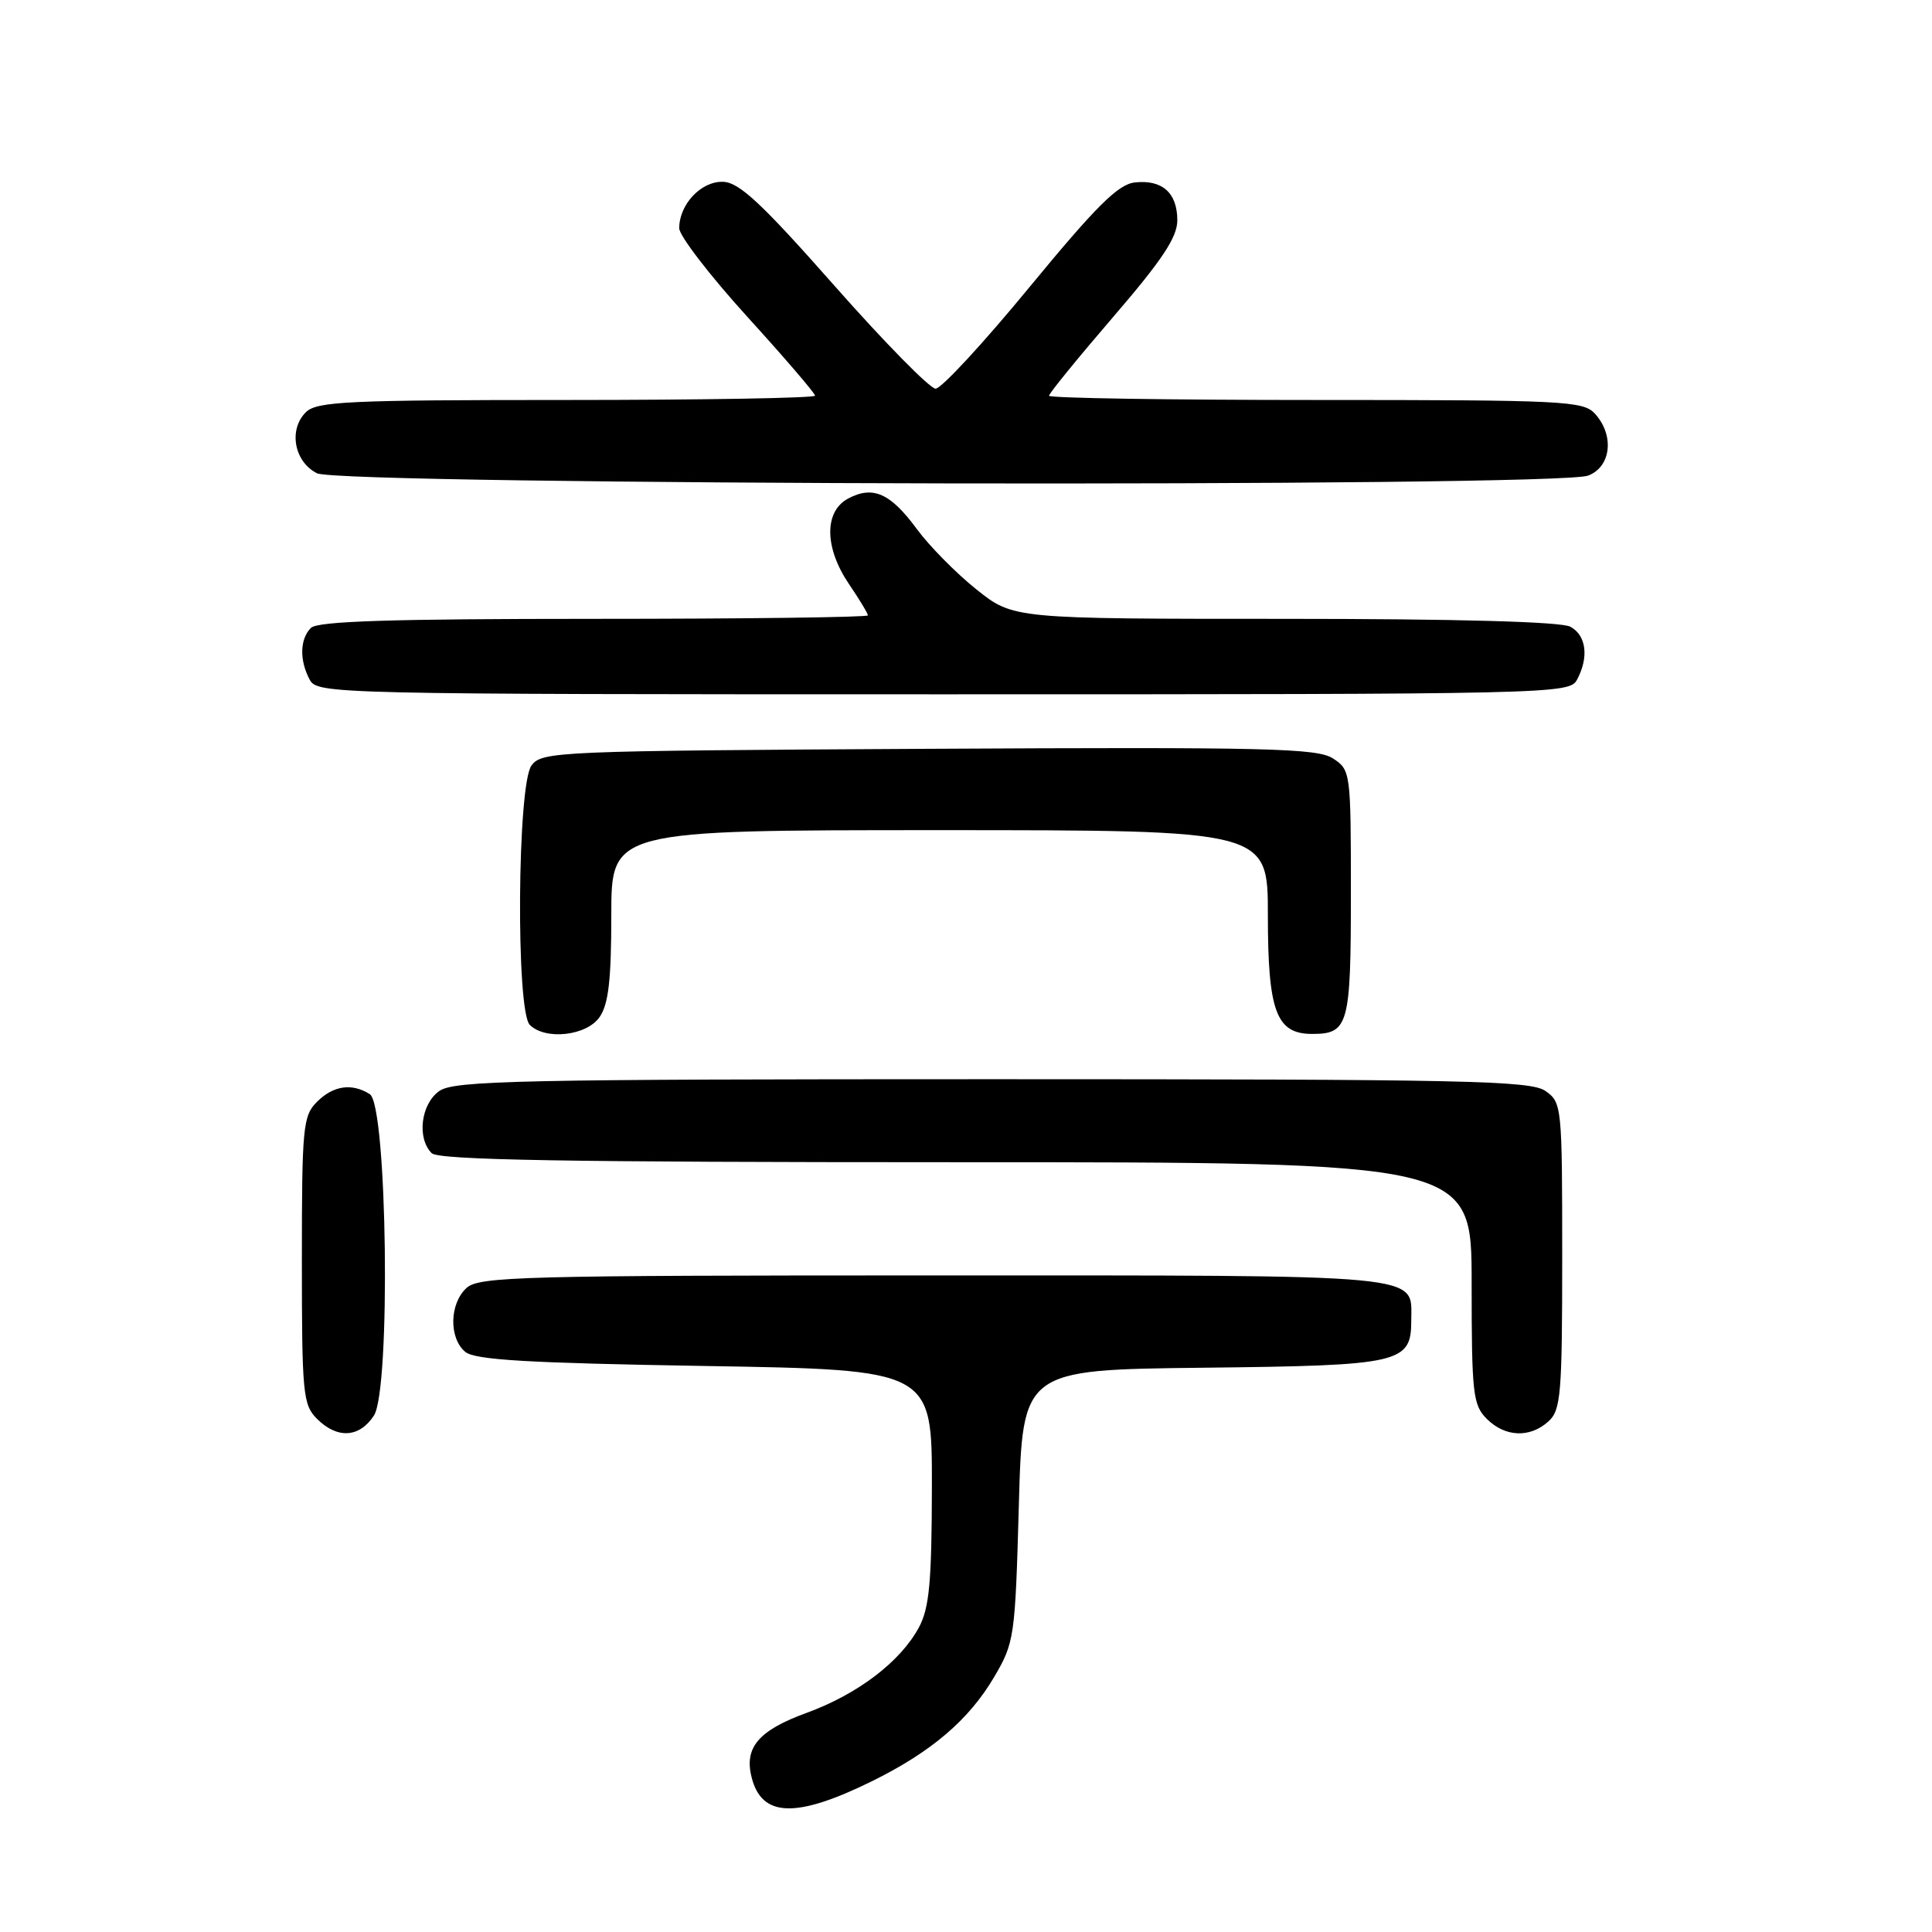 <?xml version="1.0" encoding="UTF-8" standalone="no"?>
<!DOCTYPE svg PUBLIC "-//W3C//DTD SVG 1.1//EN" "http://www.w3.org/Graphics/SVG/1.1/DTD/svg11.dtd" >
<svg xmlns="http://www.w3.org/2000/svg" xmlns:xlink="http://www.w3.org/1999/xlink" version="1.1" viewBox="0 0 256 256">
 <g >
 <path fill="currentColor"
d=" M 115.50 236.04 C 123.40 232.15 128.39 227.90 131.75 222.18 C 134.41 217.66 134.52 216.90 135.00 199.50 C 135.50 181.50 135.50 181.50 159.44 181.23 C 185.72 180.94 187.00 180.64 187.00 174.92 C 187.00 168.75 189.72 169.00 123.76 169.00 C 69.24 169.00 63.49 169.15 61.83 170.65 C 59.55 172.72 59.46 177.30 61.65 179.13 C 62.94 180.20 69.94 180.61 93.40 181.00 C 123.50 181.50 123.50 181.50 123.48 197.00 C 123.46 209.68 123.14 213.08 121.75 215.66 C 119.29 220.20 113.65 224.49 106.89 226.96 C 100.53 229.28 98.59 231.54 99.59 235.49 C 100.92 240.82 105.46 240.97 115.50 236.04 Z  M 49.54 187.58 C 51.80 184.14 51.32 146.44 49.00 144.98 C 46.62 143.48 44.16 143.84 42.00 146.00 C 40.14 147.86 40.00 149.33 40.00 167.00 C 40.00 184.67 40.14 186.14 42.00 188.00 C 44.68 190.68 47.61 190.52 49.54 187.58 Z  M 205.17 188.35 C 206.83 186.85 207.00 184.79 207.00 166.40 C 207.00 146.57 206.95 146.08 204.78 144.56 C 202.82 143.18 194.19 143.00 131.50 143.00 C 68.81 143.00 60.18 143.18 58.22 144.56 C 55.77 146.27 55.21 150.81 57.20 152.80 C 58.11 153.71 74.91 154.00 126.70 154.00 C 195.00 154.00 195.00 154.00 195.00 170.00 C 195.00 184.67 195.17 186.17 197.00 188.00 C 199.43 190.43 202.71 190.57 205.17 188.35 Z  M 79.44 134.78 C 80.63 133.08 81.00 129.87 81.00 121.28 C 81.00 110.00 81.00 110.00 124.50 110.00 C 168.00 110.00 168.00 110.00 168.00 121.28 C 168.00 134.02 169.11 137.00 173.86 137.00 C 178.69 137.00 179.00 135.86 179.00 118.32 C 179.00 102.31 178.96 102.02 176.63 100.50 C 174.56 99.14 167.94 98.98 123.05 99.22 C 73.68 99.49 71.79 99.57 70.42 101.44 C 68.54 104.01 68.35 133.95 70.20 135.80 C 72.26 137.86 77.71 137.26 79.44 134.78 Z  M 208.96 90.07 C 210.57 87.07 210.19 84.17 208.07 83.04 C 206.84 82.38 193.06 82.00 170.20 82.00 C 134.26 82.00 134.26 82.00 129.38 78.10 C 126.70 75.96 123.15 72.36 121.50 70.12 C 117.99 65.34 115.67 64.31 112.38 66.06 C 109.18 67.78 109.23 72.58 112.50 77.40 C 113.88 79.43 115.00 81.29 115.00 81.54 C 115.00 81.79 98.66 82.00 78.70 82.00 C 51.80 82.00 42.09 82.31 41.20 83.20 C 39.73 84.67 39.66 87.49 41.04 90.07 C 42.05 91.95 44.03 92.00 125.00 92.00 C 205.97 92.00 207.95 91.95 208.96 90.07 Z  M 210.43 63.02 C 213.48 61.87 213.95 57.70 211.35 54.83 C 209.80 53.12 207.32 53.00 174.35 53.00 C 154.91 53.00 139.00 52.75 139.00 52.44 C 139.00 52.13 142.83 47.43 147.50 42.00 C 154.00 34.45 156.00 31.44 156.00 29.19 C 156.00 25.54 153.98 23.76 150.34 24.18 C 148.15 24.43 145.22 27.35 136.45 38.00 C 130.35 45.42 124.73 51.50 123.97 51.50 C 123.22 51.50 117.18 45.35 110.55 37.84 C 100.90 26.91 97.96 24.17 95.81 24.09 C 92.91 23.99 90.00 27.08 90.00 30.24 C 90.00 31.23 94.05 36.50 99.00 41.95 C 103.95 47.39 108.00 52.11 108.00 52.43 C 108.00 52.74 93.18 53.00 75.07 53.00 C 46.00 53.00 41.95 53.19 40.52 54.63 C 38.20 56.94 38.98 61.19 42.00 62.71 C 45.15 64.30 206.30 64.60 210.43 63.02 Z "/>
</g>
</svg>